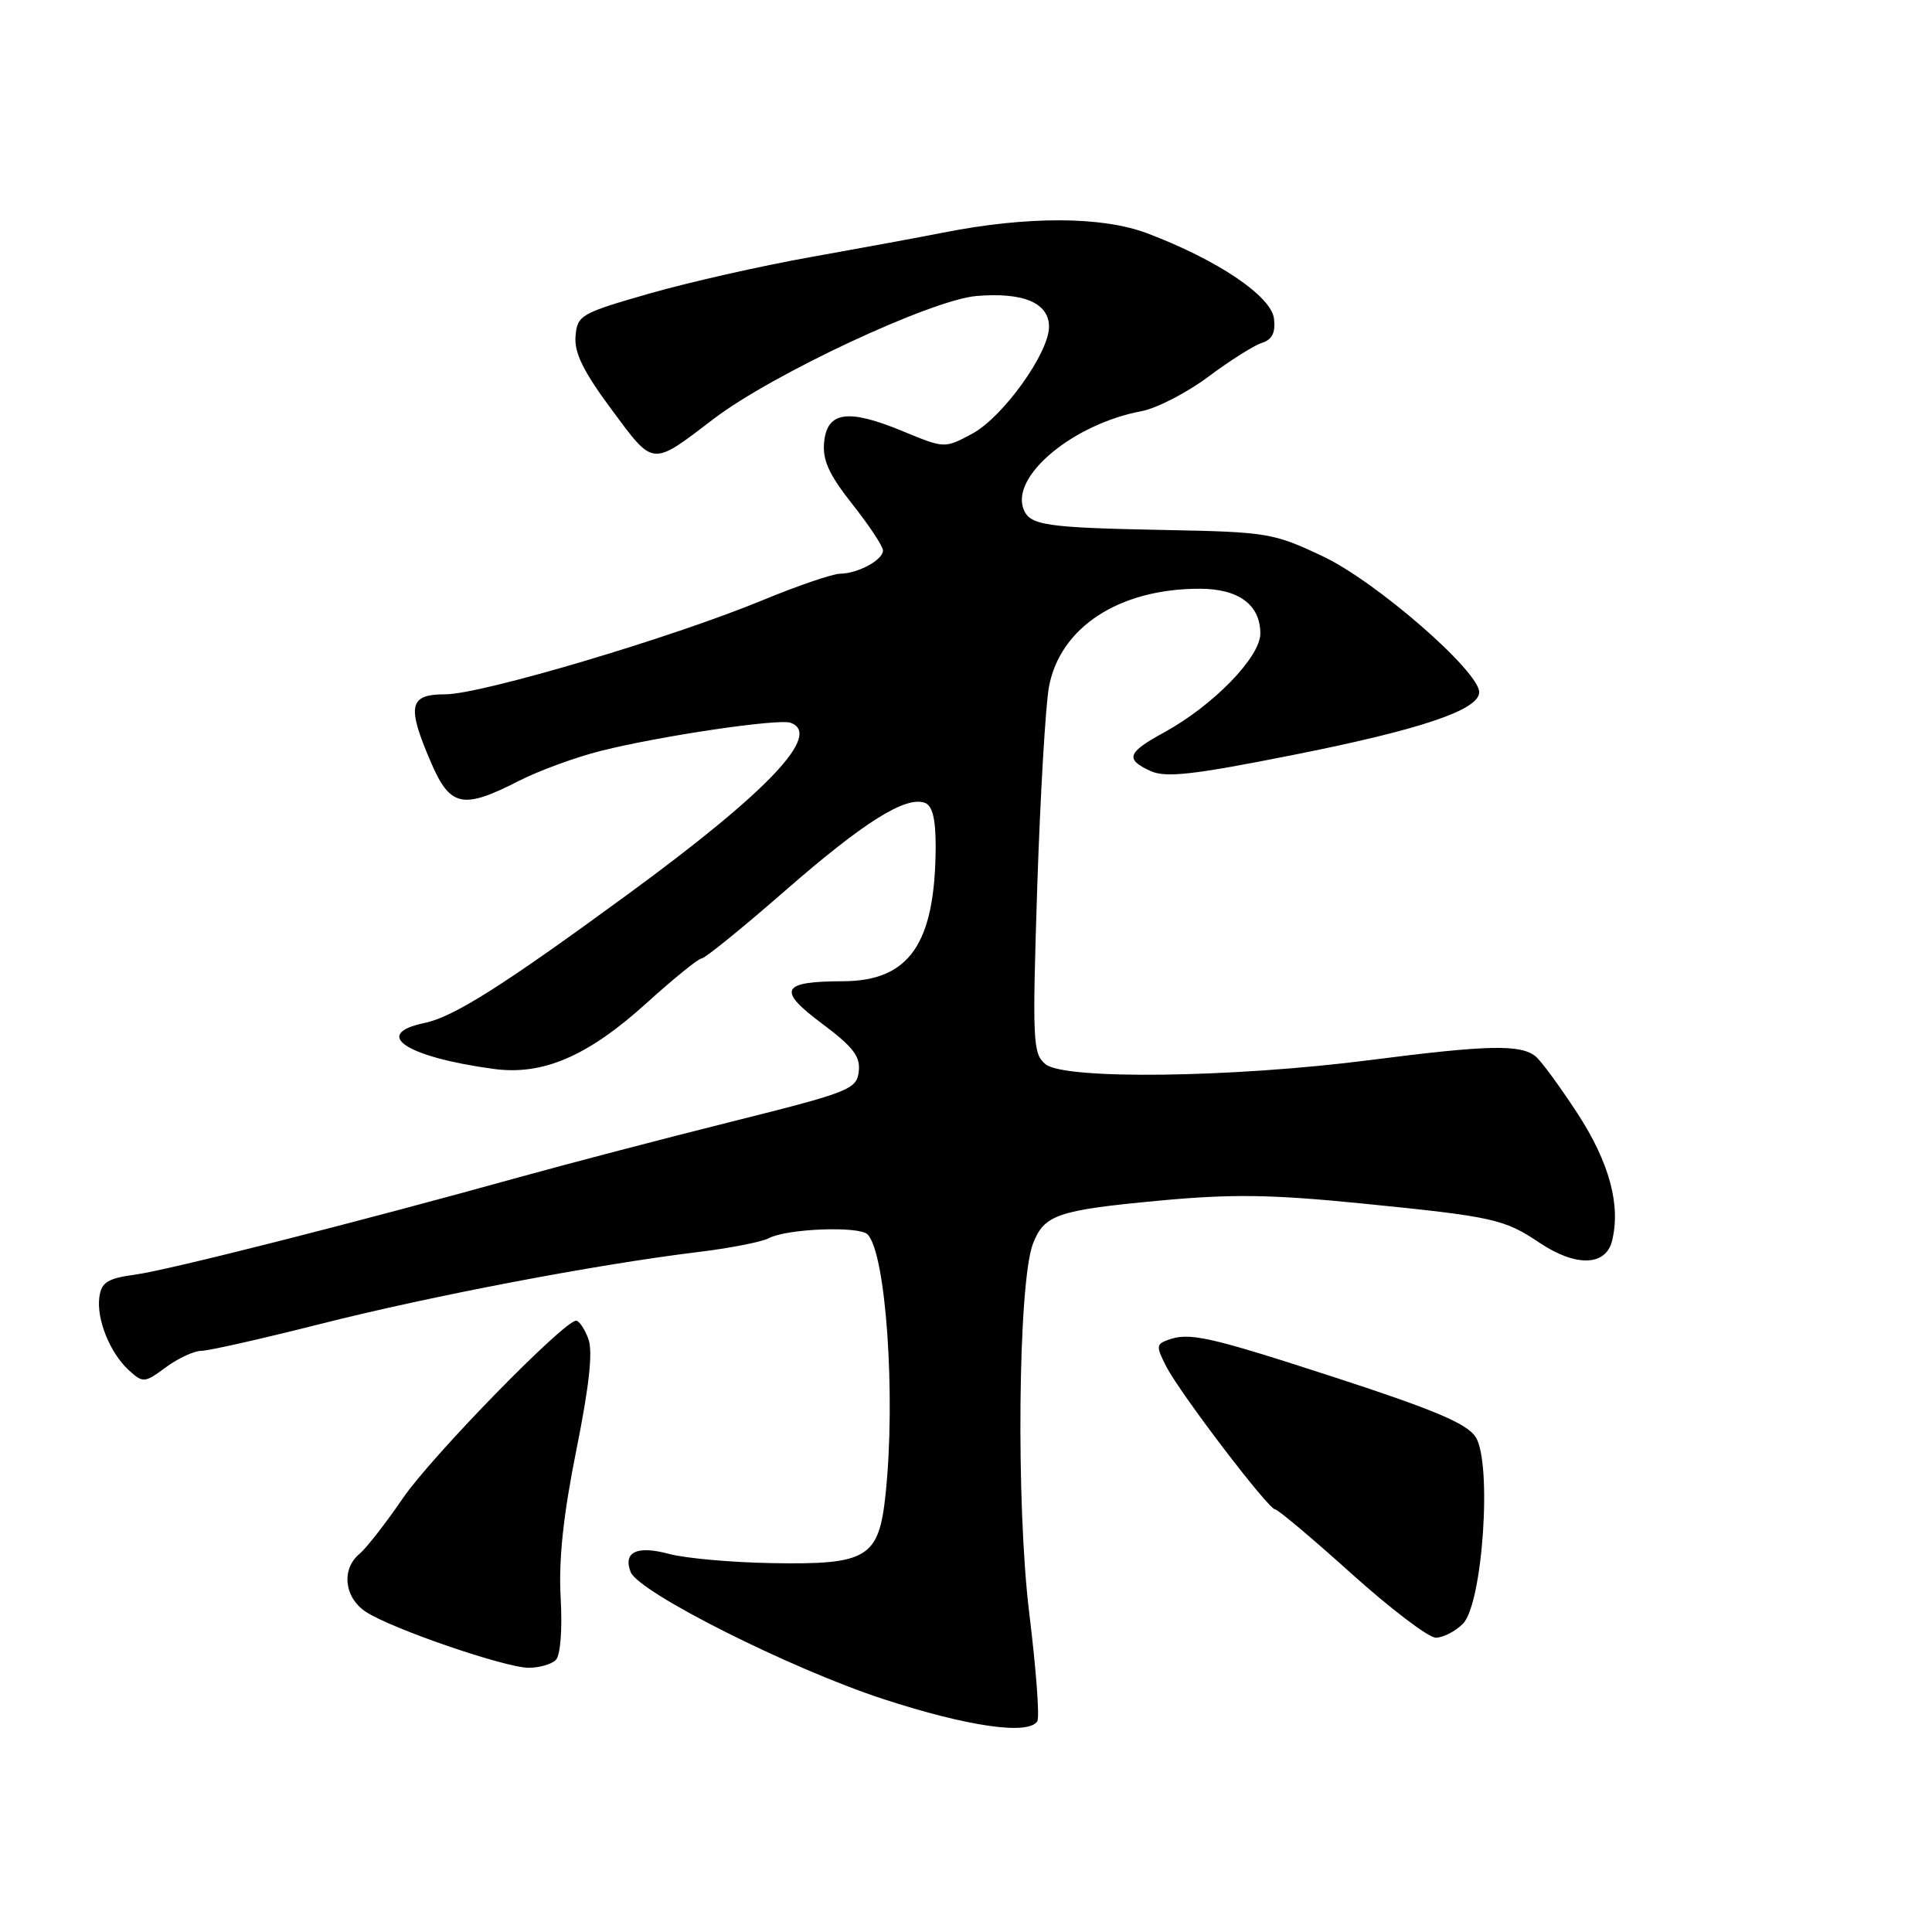 <?xml version="1.0" encoding="UTF-8" standalone="no"?>
<!DOCTYPE svg PUBLIC "-//W3C//DTD SVG 1.1//EN" "http://www.w3.org/Graphics/SVG/1.1/DTD/svg11.dtd" >
<svg xmlns="http://www.w3.org/2000/svg" xmlns:xlink="http://www.w3.org/1999/xlink" version="1.1" viewBox="0 0 256 256">
 <g >
 <path fill="currentColor"
d=" M 137.45 228.07 C 137.77 227.56 137.29 221.15 136.39 213.82 C 134.61 199.40 134.90 169.95 136.87 164.81 C 138.35 160.96 140.09 160.36 153.50 159.10 C 163.23 158.19 168.34 158.26 180.50 159.47 C 197.88 161.21 199.31 161.53 203.98 164.66 C 208.77 167.88 212.76 167.79 213.60 164.44 C 214.79 159.71 213.25 154.02 209.01 147.51 C 206.71 143.99 204.23 140.60 203.49 139.99 C 201.52 138.36 197.18 138.45 181.50 140.47 C 163.28 142.81 141.05 143.09 138.53 141.01 C 136.85 139.63 136.78 138.01 137.44 117.51 C 137.84 105.41 138.54 93.49 138.99 91.02 C 140.46 83.12 148.27 78.02 158.92 78.01 C 164.11 78.00 167.00 80.12 167.00 83.95 C 167.00 87.07 160.74 93.50 154.25 97.05 C 149.35 99.72 149.04 100.61 152.47 102.17 C 154.47 103.08 158.11 102.67 171.22 100.06 C 188.23 96.69 196.00 94.07 196.00 91.72 C 196.00 88.94 182.35 77.06 175.33 73.74 C 168.77 70.63 167.94 70.49 154.50 70.23 C 138.50 69.92 136.45 69.62 135.62 67.45 C 133.93 63.05 142.24 56.17 151.26 54.48 C 153.27 54.10 157.26 52.05 160.12 49.91 C 162.97 47.78 166.17 45.76 167.22 45.43 C 168.57 45.00 169.03 44.07 168.81 42.22 C 168.46 39.24 161.30 34.42 152.00 30.91 C 146.02 28.65 136.14 28.62 125.00 30.82 C 121.97 31.42 114.10 32.87 107.50 34.05 C 100.90 35.22 91.22 37.41 86.00 38.91 C 76.92 41.52 76.49 41.77 76.26 44.57 C 76.08 46.75 77.31 49.24 81.04 54.27 C 86.68 61.87 86.27 61.83 94.57 55.50 C 102.31 49.59 123.44 39.71 129.40 39.22 C 135.61 38.70 139.00 40.14 139.00 43.30 C 139.00 46.77 132.88 55.29 128.82 57.47 C 125.16 59.43 125.16 59.43 119.63 57.14 C 112.36 54.13 109.60 54.52 109.20 58.59 C 108.97 60.97 109.84 62.88 112.95 66.82 C 115.18 69.63 117.00 72.39 117.00 72.94 C 117.00 74.20 113.69 75.99 111.32 76.02 C 110.32 76.03 105.67 77.62 101.00 79.55 C 88.94 84.53 63.75 92.00 59.01 92.00 C 54.18 92.00 53.87 93.50 57.12 101.06 C 59.64 106.91 61.33 107.27 68.66 103.52 C 71.32 102.15 76.25 100.34 79.60 99.50 C 87.45 97.52 103.13 95.20 104.75 95.77 C 109.00 97.28 101.77 104.90 83.19 118.50 C 66.61 130.64 60.11 134.75 56.25 135.55 C 49.22 137.01 53.77 140.05 65.35 141.63 C 71.92 142.54 77.89 139.97 85.72 132.87 C 89.29 129.64 92.55 127.00 92.97 127.00 C 93.40 127.00 98.35 122.98 103.99 118.06 C 114.46 108.92 120.03 105.42 122.57 106.39 C 123.56 106.77 123.99 108.54 123.98 112.22 C 123.92 125.05 120.51 129.99 111.69 130.02 C 103.48 130.04 102.93 131.16 108.92 135.63 C 113.05 138.72 114.03 139.99 113.79 141.98 C 113.52 144.34 112.55 144.72 97.00 148.61 C 87.92 150.88 75.33 154.18 69.00 155.93 C 47.49 161.91 22.51 168.25 18.00 168.88 C 14.26 169.39 13.44 169.90 13.17 171.84 C 12.75 174.78 14.58 179.31 17.11 181.60 C 18.95 183.27 19.17 183.25 21.98 181.17 C 23.60 179.98 25.72 178.99 26.71 178.99 C 27.69 178.98 34.80 177.37 42.50 175.42 C 57.11 171.72 78.92 167.56 92.35 165.92 C 96.66 165.40 100.95 164.56 101.87 164.07 C 104.24 162.80 113.83 162.43 114.95 163.56 C 117.39 166.02 118.71 184.93 117.35 197.93 C 116.46 206.45 114.98 207.35 102.22 207.12 C 96.90 207.03 90.79 206.48 88.65 205.90 C 84.40 204.76 82.54 205.64 83.56 208.29 C 84.59 210.98 104.69 221.09 117.00 225.12 C 128.20 228.78 136.29 229.95 137.45 228.07 Z  M 73.65 219.95 C 74.26 219.34 74.53 215.94 74.29 211.70 C 74.01 206.65 74.63 200.81 76.37 192.13 C 78.10 183.52 78.58 179.03 77.95 177.38 C 77.46 176.07 76.73 175.00 76.34 175.00 C 74.72 175.00 57.20 192.95 53.39 198.51 C 51.13 201.82 48.54 205.14 47.64 205.89 C 45.19 207.92 45.61 211.70 48.50 213.59 C 51.91 215.82 66.90 220.97 70.05 220.99 C 71.45 220.99 73.07 220.53 73.65 219.95 Z  M 193.84 215.16 C 196.47 212.53 197.74 193.79 195.52 190.39 C 194.37 188.63 189.98 186.78 176.96 182.54 C 159.92 177.00 157.53 176.48 154.61 177.60 C 153.21 178.13 153.21 178.50 154.55 181.09 C 156.41 184.70 168.08 200.00 168.96 200.00 C 169.32 200.00 173.86 203.82 179.06 208.50 C 184.25 213.17 189.29 217.00 190.25 217.00 C 191.21 217.00 192.83 216.17 193.84 215.16 Z "/>
</g>
</svg>